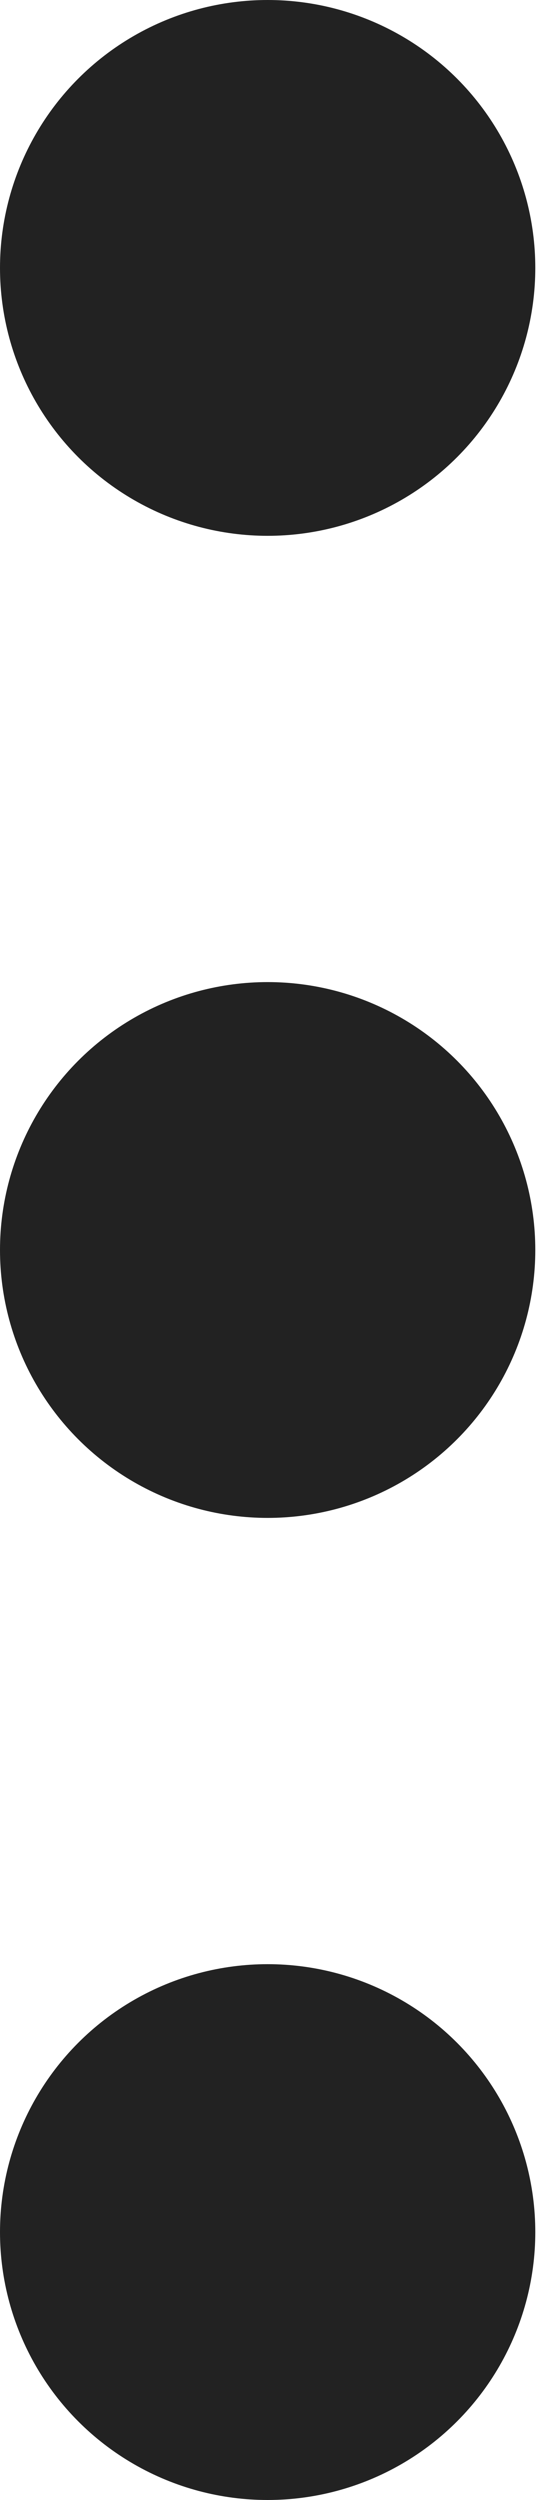 <svg width="4" height="18" viewBox="0 0 4 18" fill="none" xmlns="http://www.w3.org/2000/svg">
    <circle cx="1.929" cy="1.929" r="1.929" fill="#222222"/>
    <circle cx="1.929" cy="9" r="1.929" fill="#222222"/>
    <circle cx="1.929" cy="16.071" r="1.929" fill="#222222"/>
</svg>
